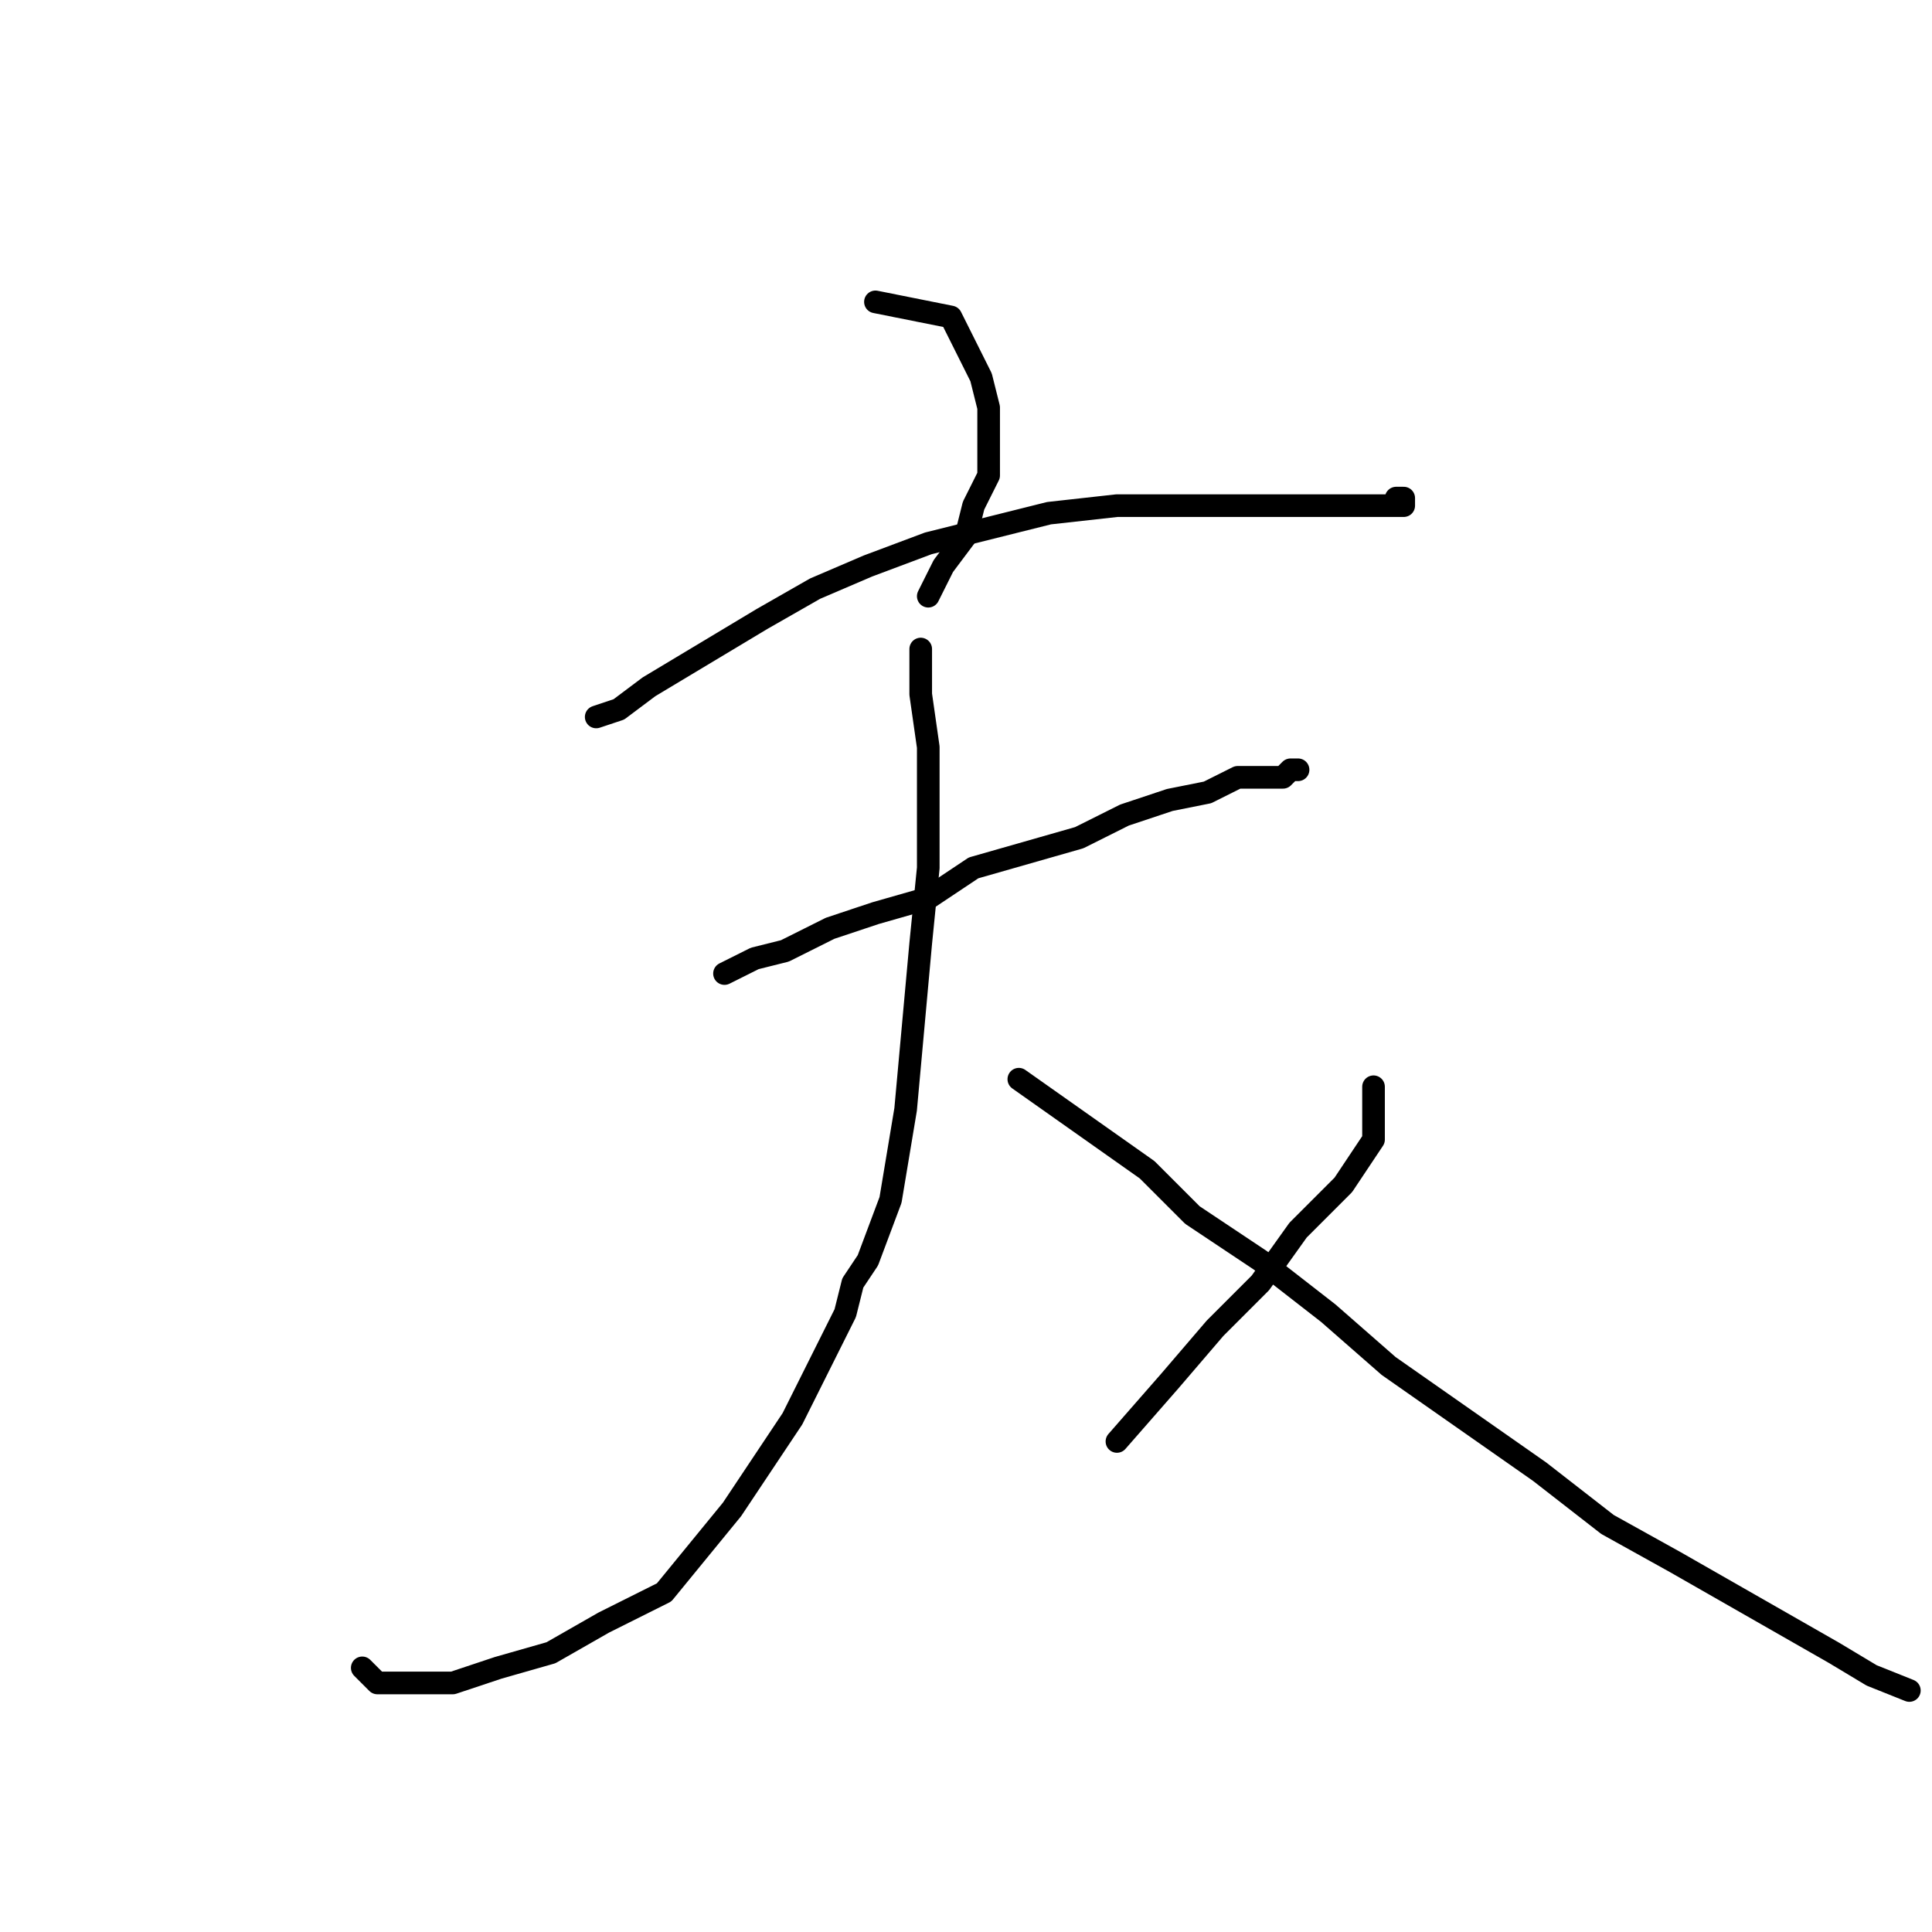 <?xml version="1.0" standalone="no"?>
    <svg width="256" height="256" xmlns="http://www.w3.org/2000/svg" version="1.1">
    <polyline stroke="black" stroke-width="3" stroke-linecap="round" fill="transparent" stroke-linejoin="round" points="116 40 126 42 128 46 130 50 131 54 131 58 131 63 129 67 128 71 125 75 123 79 123 79 " />
        <polyline stroke="black" stroke-width="3" stroke-linecap="round" fill="transparent" stroke-linejoin="round" points="79 95 82 94 86 91 91 88 96 85 101 82 108 78 115 75 123 72 131 70 139 68 148 67 156 67 163 67 169 67 175 67 179 67 183 67 185 67 186 67 186 66 185 66 185 66 " />
        <polyline stroke="black" stroke-width="3" stroke-linecap="round" fill="transparent" stroke-linejoin="round" points="96 129 100 127 104 126 110 123 116 121 123 119 129 115 136 113 143 111 149 108 155 106 160 105 164 103 168 103 170 103 171 102 172 102 171 102 171 102 " />
        <polyline stroke="black" stroke-width="3" stroke-linecap="round" fill="transparent" stroke-linejoin="round" points="122 86 122 92 123 99 123 115 122 125 121 136 120 147 118 159 115 167 113 170 112 174 105 188 97 200 88 211 80 215 73 219 66 221 60 223 55 223 50 223 48 221 48 221 " />
        <polyline stroke="black" stroke-width="3" stroke-linecap="round" fill="transparent" stroke-linejoin="round" points="135 143 152 155 158 161 167 167 176 174 184 181 194 188 204 195 213 202 222 207 229 211 236 215 243 219 248 222 253 224 253 224 " />
        <polyline stroke="black" stroke-width="3" stroke-linecap="round" fill="transparent" stroke-linejoin="round" points="182 144 182 151 178 157 172 163 167 170 161 176 155 183 148 191 148 191 " />
        </svg>
